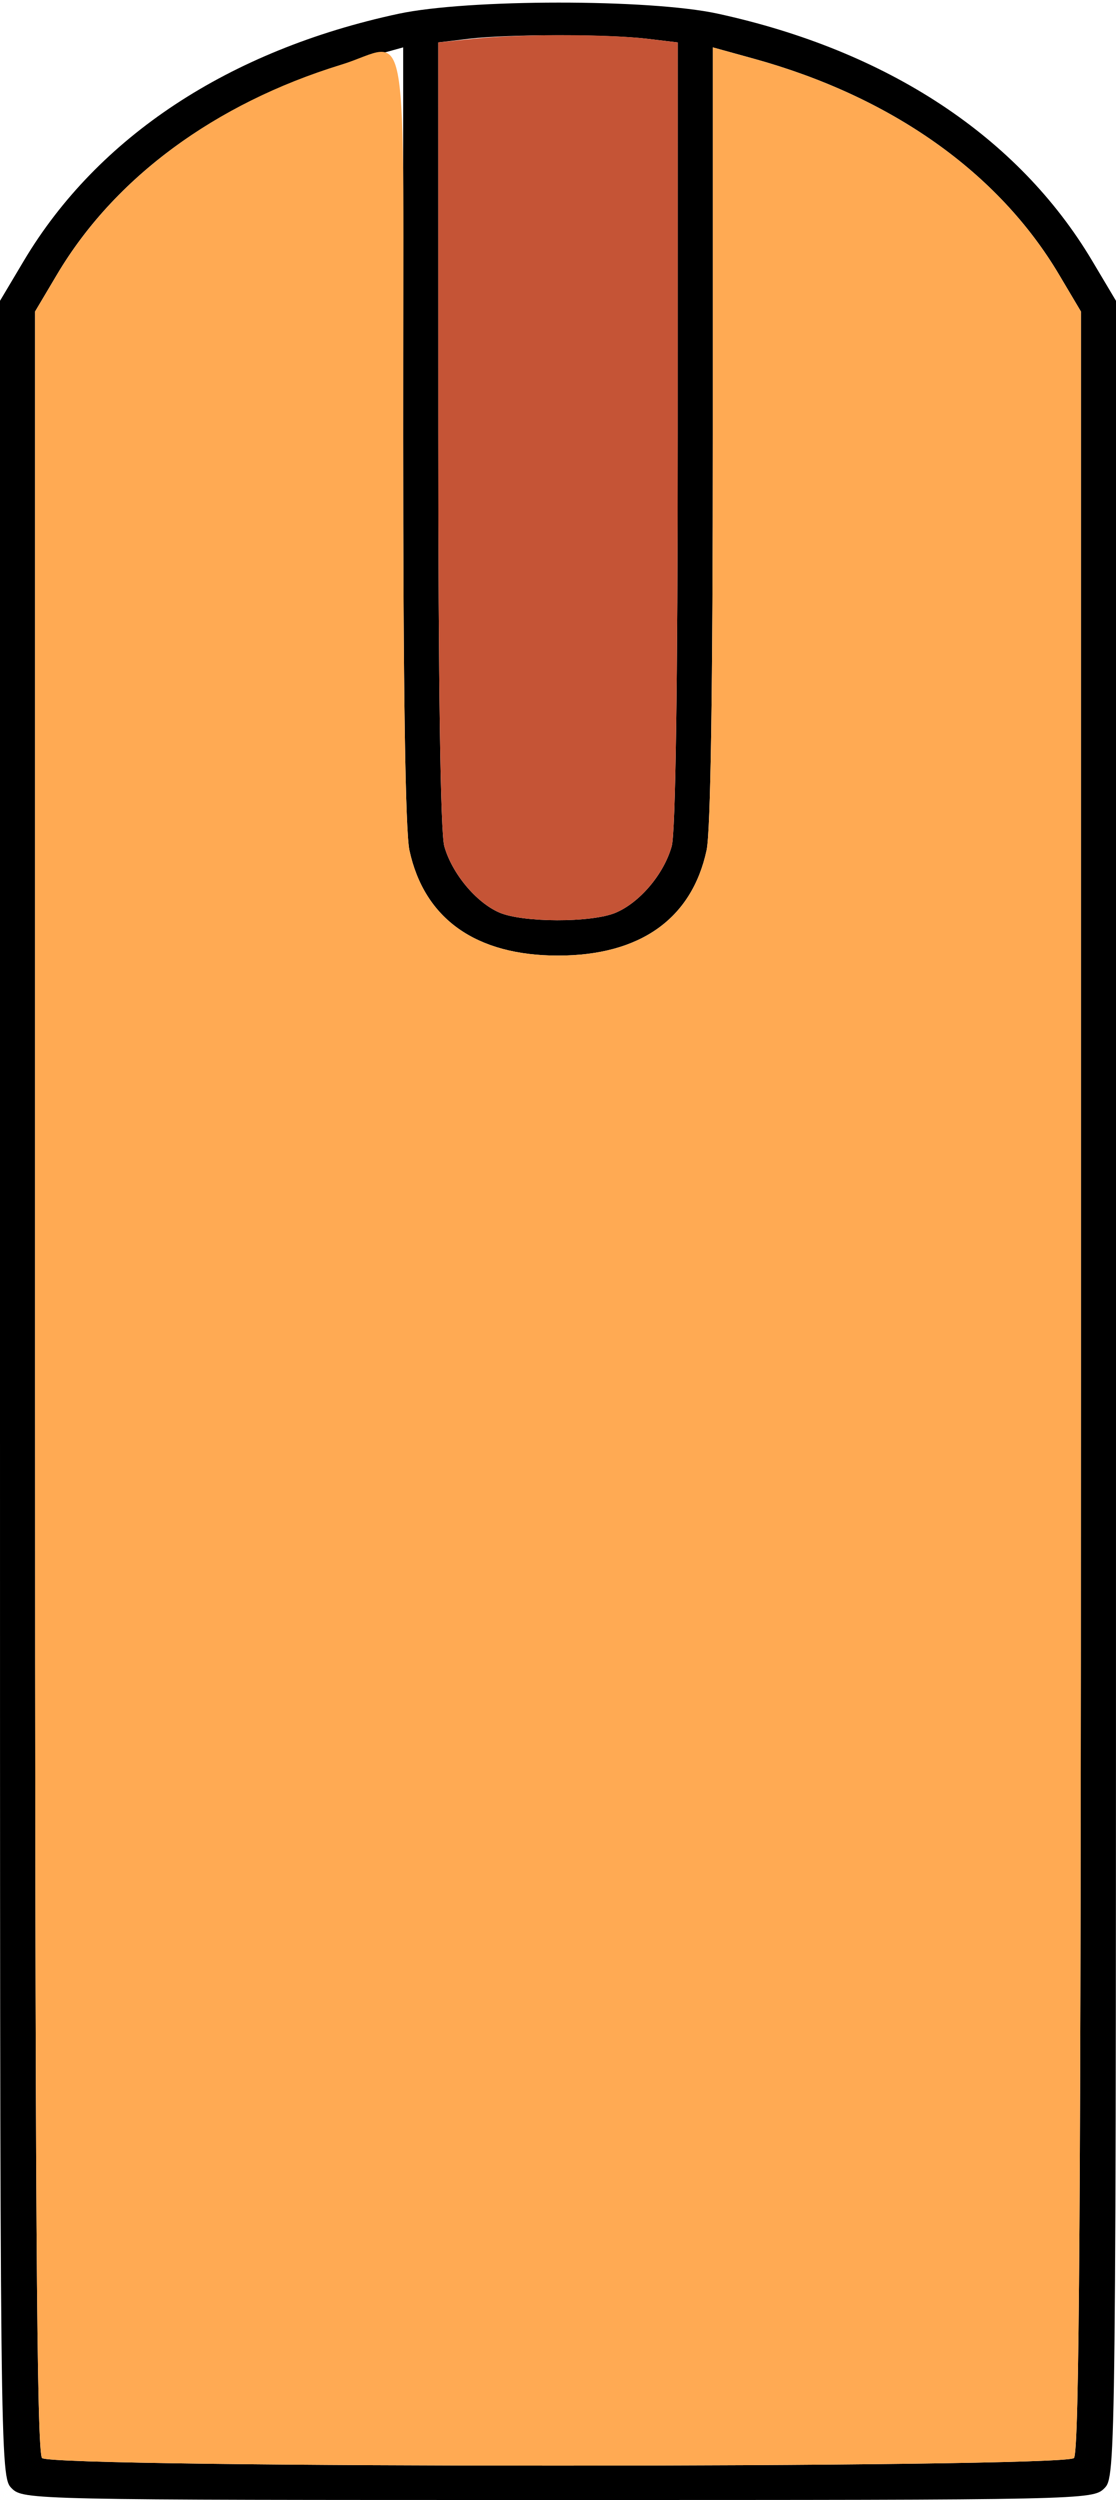 <?xml version="1.0" encoding="UTF-8" standalone="no"?>
<!DOCTYPE svg PUBLIC "-//W3C//DTD SVG 1.1//EN"
"http://www.w3.org/Graphics/SVG/1.1/DTD/svg11.dtd">
<svg width="268px" height="600px"
xmlns="http://www.w3.org/2000/svg" version="1.1">
<g transform="translate(0000, 0000) scale(1, 1)">
<path fill="#000000" stroke="none" d="
M 2.81 597.20
C 0.01 594.42 0.00 592.55 0.00 333.30
L 0.00 72.20
L 5.74 62.56
C 23.49 32.80 54.99 12.04 95.69 3.31
C 112.32 -0.25 155.95 -0.28 172.31 3.27
C 213.19 12.15 244.53 32.81 262.26 62.56
L 268.00 72.20
L 268.00 333.30
C 268.00 592.55 267.99 594.42 265.19 597.20
C 262.43 599.96 260.52 600.00 134.00 600.00
C 7.48 600.00 5.57 599.96 2.81 597.20
M 257.90 589.93
C 259.19 588.64 259.58 529.33 259.58 331.51
L 259.58 74.76
L 254.33 65.92
C 239.78 41.40 214.05 23.20 180.99 14.08
L 171.18 11.37
L 171.18 104.21
C 171.18 164.99 170.66 199.48 169.68 204.06
C 166.13 220.53 153.70 229.34 134.00 229.34
C 114.30 229.34 101.87 220.53 98.32 204.06
C 97.34 199.48 96.82 164.99 96.82 104.21
L 96.82 11.37
L 87.01 14.08
C 53.95 23.20 28.22 41.40 13.67 65.92
L 8.42 74.76
L 8.42 331.51
C 8.42 529.33 8.81 588.64 10.10 589.93
C 12.54 592.36 255.46 592.36 257.90 589.93
M 147.79 219.08
C 153.63 216.64 159.44 209.78 161.31 203.10
C 162.23 199.76 162.75 164.29 162.75 104.04
L 162.76 10.18
L 155.40 9.30
C 145.91 8.17 122.09 8.17 112.60 9.30
L 105.24 10.18
L 105.25 104.04
C 105.25 164.29 105.77 199.76 106.69 203.10
C 108.52 209.61 114.30 216.57 119.90 219.01
C 125.51 221.45 142.00 221.48 147.79 219.08"/>
<path fill="#c55436" stroke="none" d="
M 119.90 219.01
C 114.30 216.57 108.52 209.61 106.69 203.10
C 105.77 199.76 105.25 164.29 105.25 104.04
L 105.24 10.18
L 113.86 9.29
C 124.81 8.15 145.84 8.15 155.40 9.30
L 162.76 10.18
L 162.75 104.04
C 162.75 164.29 162.23 199.76 161.31 203.10
C 159.44 209.78 153.63 216.64 147.79 219.08
C 142.00 221.48 125.51 221.45 119.90 219.01"/>
<path fill="#ffaa53" stroke="none" d="
M 10.10 589.93
C 8.81 588.64 8.42 529.33 8.42 331.51
L 8.42 74.76
L 13.67 65.92
C 27.47 42.67 51.62 24.83 81.89 15.54
C 98.70 10.38 96.82 -0.88 96.82 104.83
C 96.82 165.17 97.34 199.48 98.32 204.06
C 101.87 220.53 114.30 229.34 134.00 229.34
C 153.70 229.34 166.13 220.53 169.68 204.06
C 170.66 199.48 171.18 164.99 171.18 104.21
L 171.18 11.37
L 180.99 14.08
C 214.05 23.20 239.78 41.40 254.33 65.92
L 259.58 74.76
L 259.58 331.51
C 259.58 529.33 259.19 588.64 257.90 589.93
C 255.46 592.36 12.54 592.36 10.10 589.93"/>
</g>
</svg>
